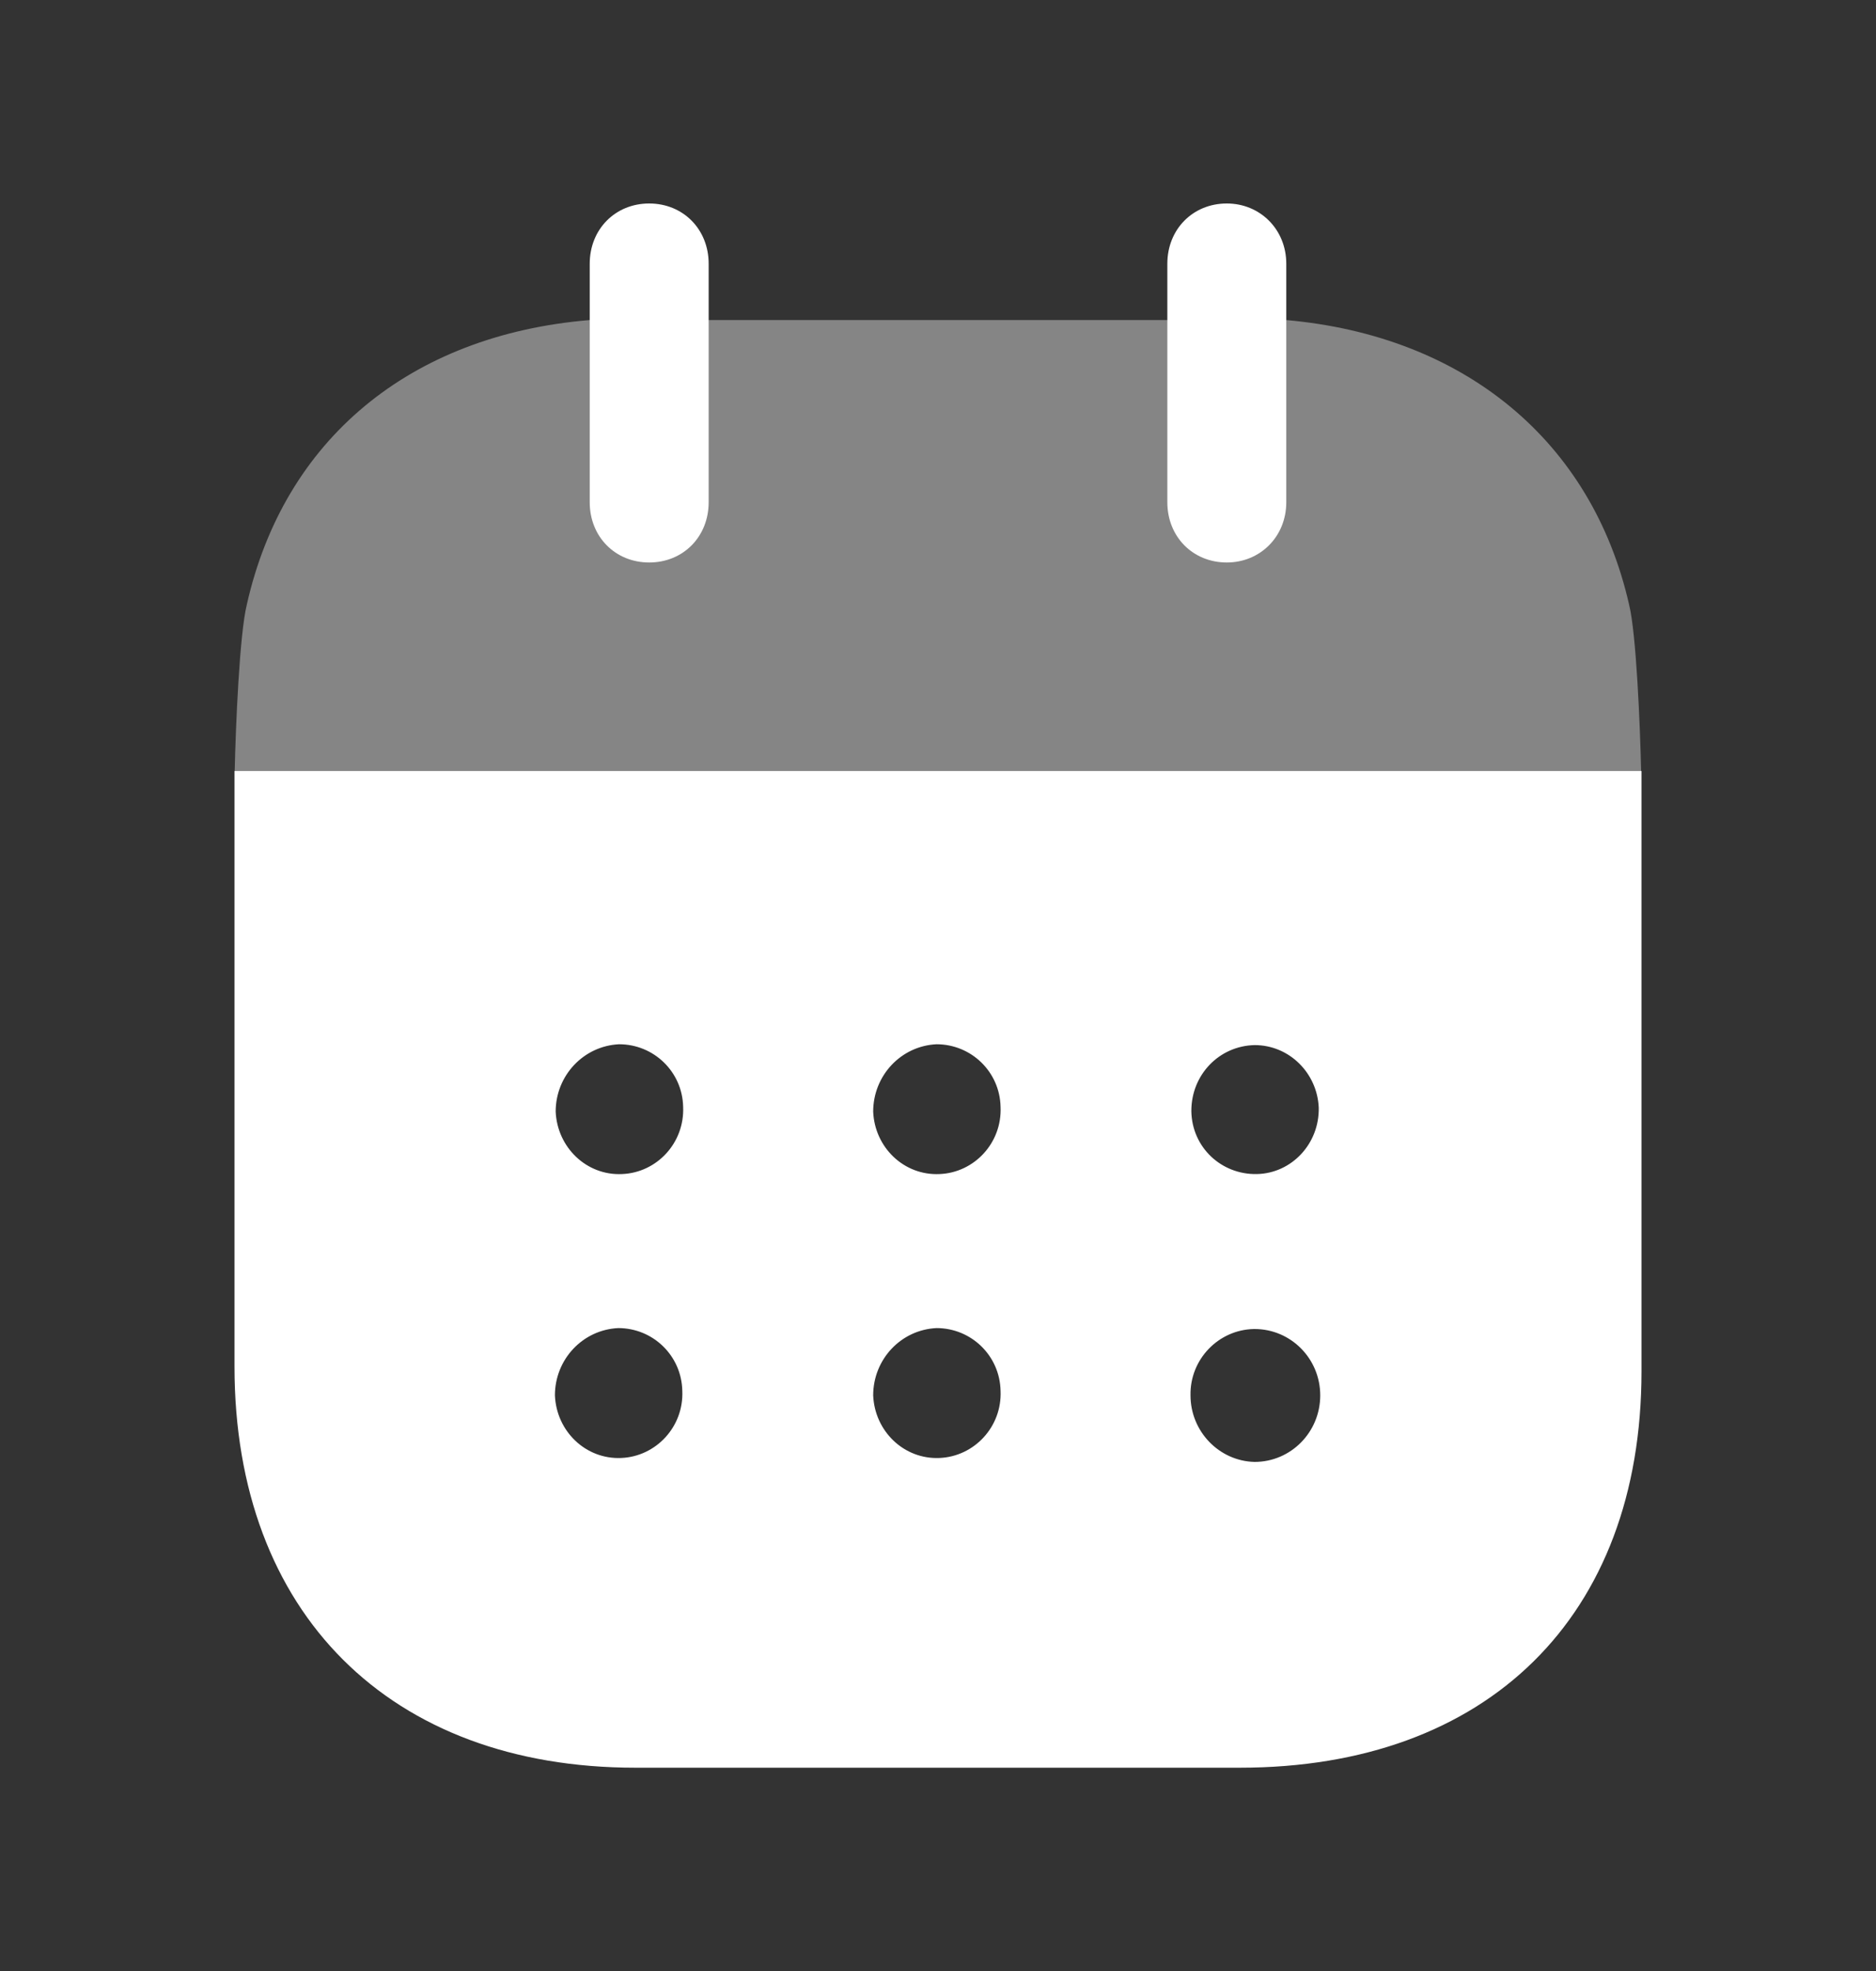 <svg width="20" height="21" viewBox="0 0 20 21" fill="none" xmlns="http://www.w3.org/2000/svg">
<rect x="0" y="0" width="20" height="21" fill="#333333" stroke="none"/>
<path fill-rule="evenodd" clip-rule="evenodd" d="M2.5 14.559V8.215H17.5V14.61C17.5 17.226 15.854 18.834 13.219 18.834H6.773C4.163 18.834 2.5 17.192 2.5 14.559ZM6.632 12.509C6.254 12.527 5.941 12.226 5.924 11.844C5.924 11.46 6.221 11.144 6.6 11.126C6.97 11.126 7.275 11.419 7.283 11.793C7.299 12.177 7.003 12.494 6.632 12.509ZM10.017 12.509C9.638 12.527 9.325 12.226 9.309 11.844C9.309 11.46 9.605 11.144 9.984 11.126C10.354 11.126 10.659 11.419 10.667 11.793C10.684 12.177 10.387 12.494 10.017 12.509ZM13.375 15.576C12.997 15.567 12.692 15.251 12.692 14.867C12.684 14.484 12.989 14.168 13.367 14.16H13.375C13.762 14.16 14.075 14.476 14.075 14.867C14.075 15.259 13.762 15.576 13.375 15.576ZM9.309 14.867C9.325 15.25 9.638 15.551 10.017 15.534C10.387 15.518 10.684 15.201 10.667 14.818C10.659 14.443 10.354 14.15 9.984 14.15C9.605 14.168 9.309 14.483 9.309 14.867ZM5.916 14.867C5.932 15.25 6.245 15.551 6.624 15.534C6.994 15.518 7.291 15.201 7.274 14.818C7.266 14.443 6.961 14.15 6.591 14.15C6.212 14.168 5.916 14.483 5.916 14.867ZM12.701 11.835C12.701 11.451 12.997 11.143 13.376 11.135C13.746 11.135 14.043 11.434 14.059 11.801C14.067 12.185 13.771 12.501 13.4 12.509C13.022 12.517 12.709 12.226 12.701 11.843V11.835Z" fill="white"/>
<path opacity="0.4" d="M2.502 8.216C2.513 7.727 2.554 6.756 2.631 6.443C3.026 4.686 4.368 3.569 6.287 3.41H13.712C15.614 3.578 16.973 4.702 17.368 6.443C17.444 6.748 17.485 7.726 17.496 8.216H2.502Z" fill="white"/>
<path d="M6.921 5.993C7.283 5.993 7.555 5.719 7.555 5.351V2.81C7.555 2.443 7.283 2.168 6.921 2.168C6.559 2.168 6.287 2.443 6.287 2.81V5.351C6.287 5.719 6.559 5.993 6.921 5.993Z" fill="white"/>
<path d="M13.079 5.993C13.433 5.993 13.713 5.719 13.713 5.351V2.81C13.713 2.443 13.433 2.168 13.079 2.168C12.717 2.168 12.445 2.443 12.445 2.81V5.351C12.445 5.719 12.717 5.993 13.079 5.993Z" fill="white"/>
</svg>
